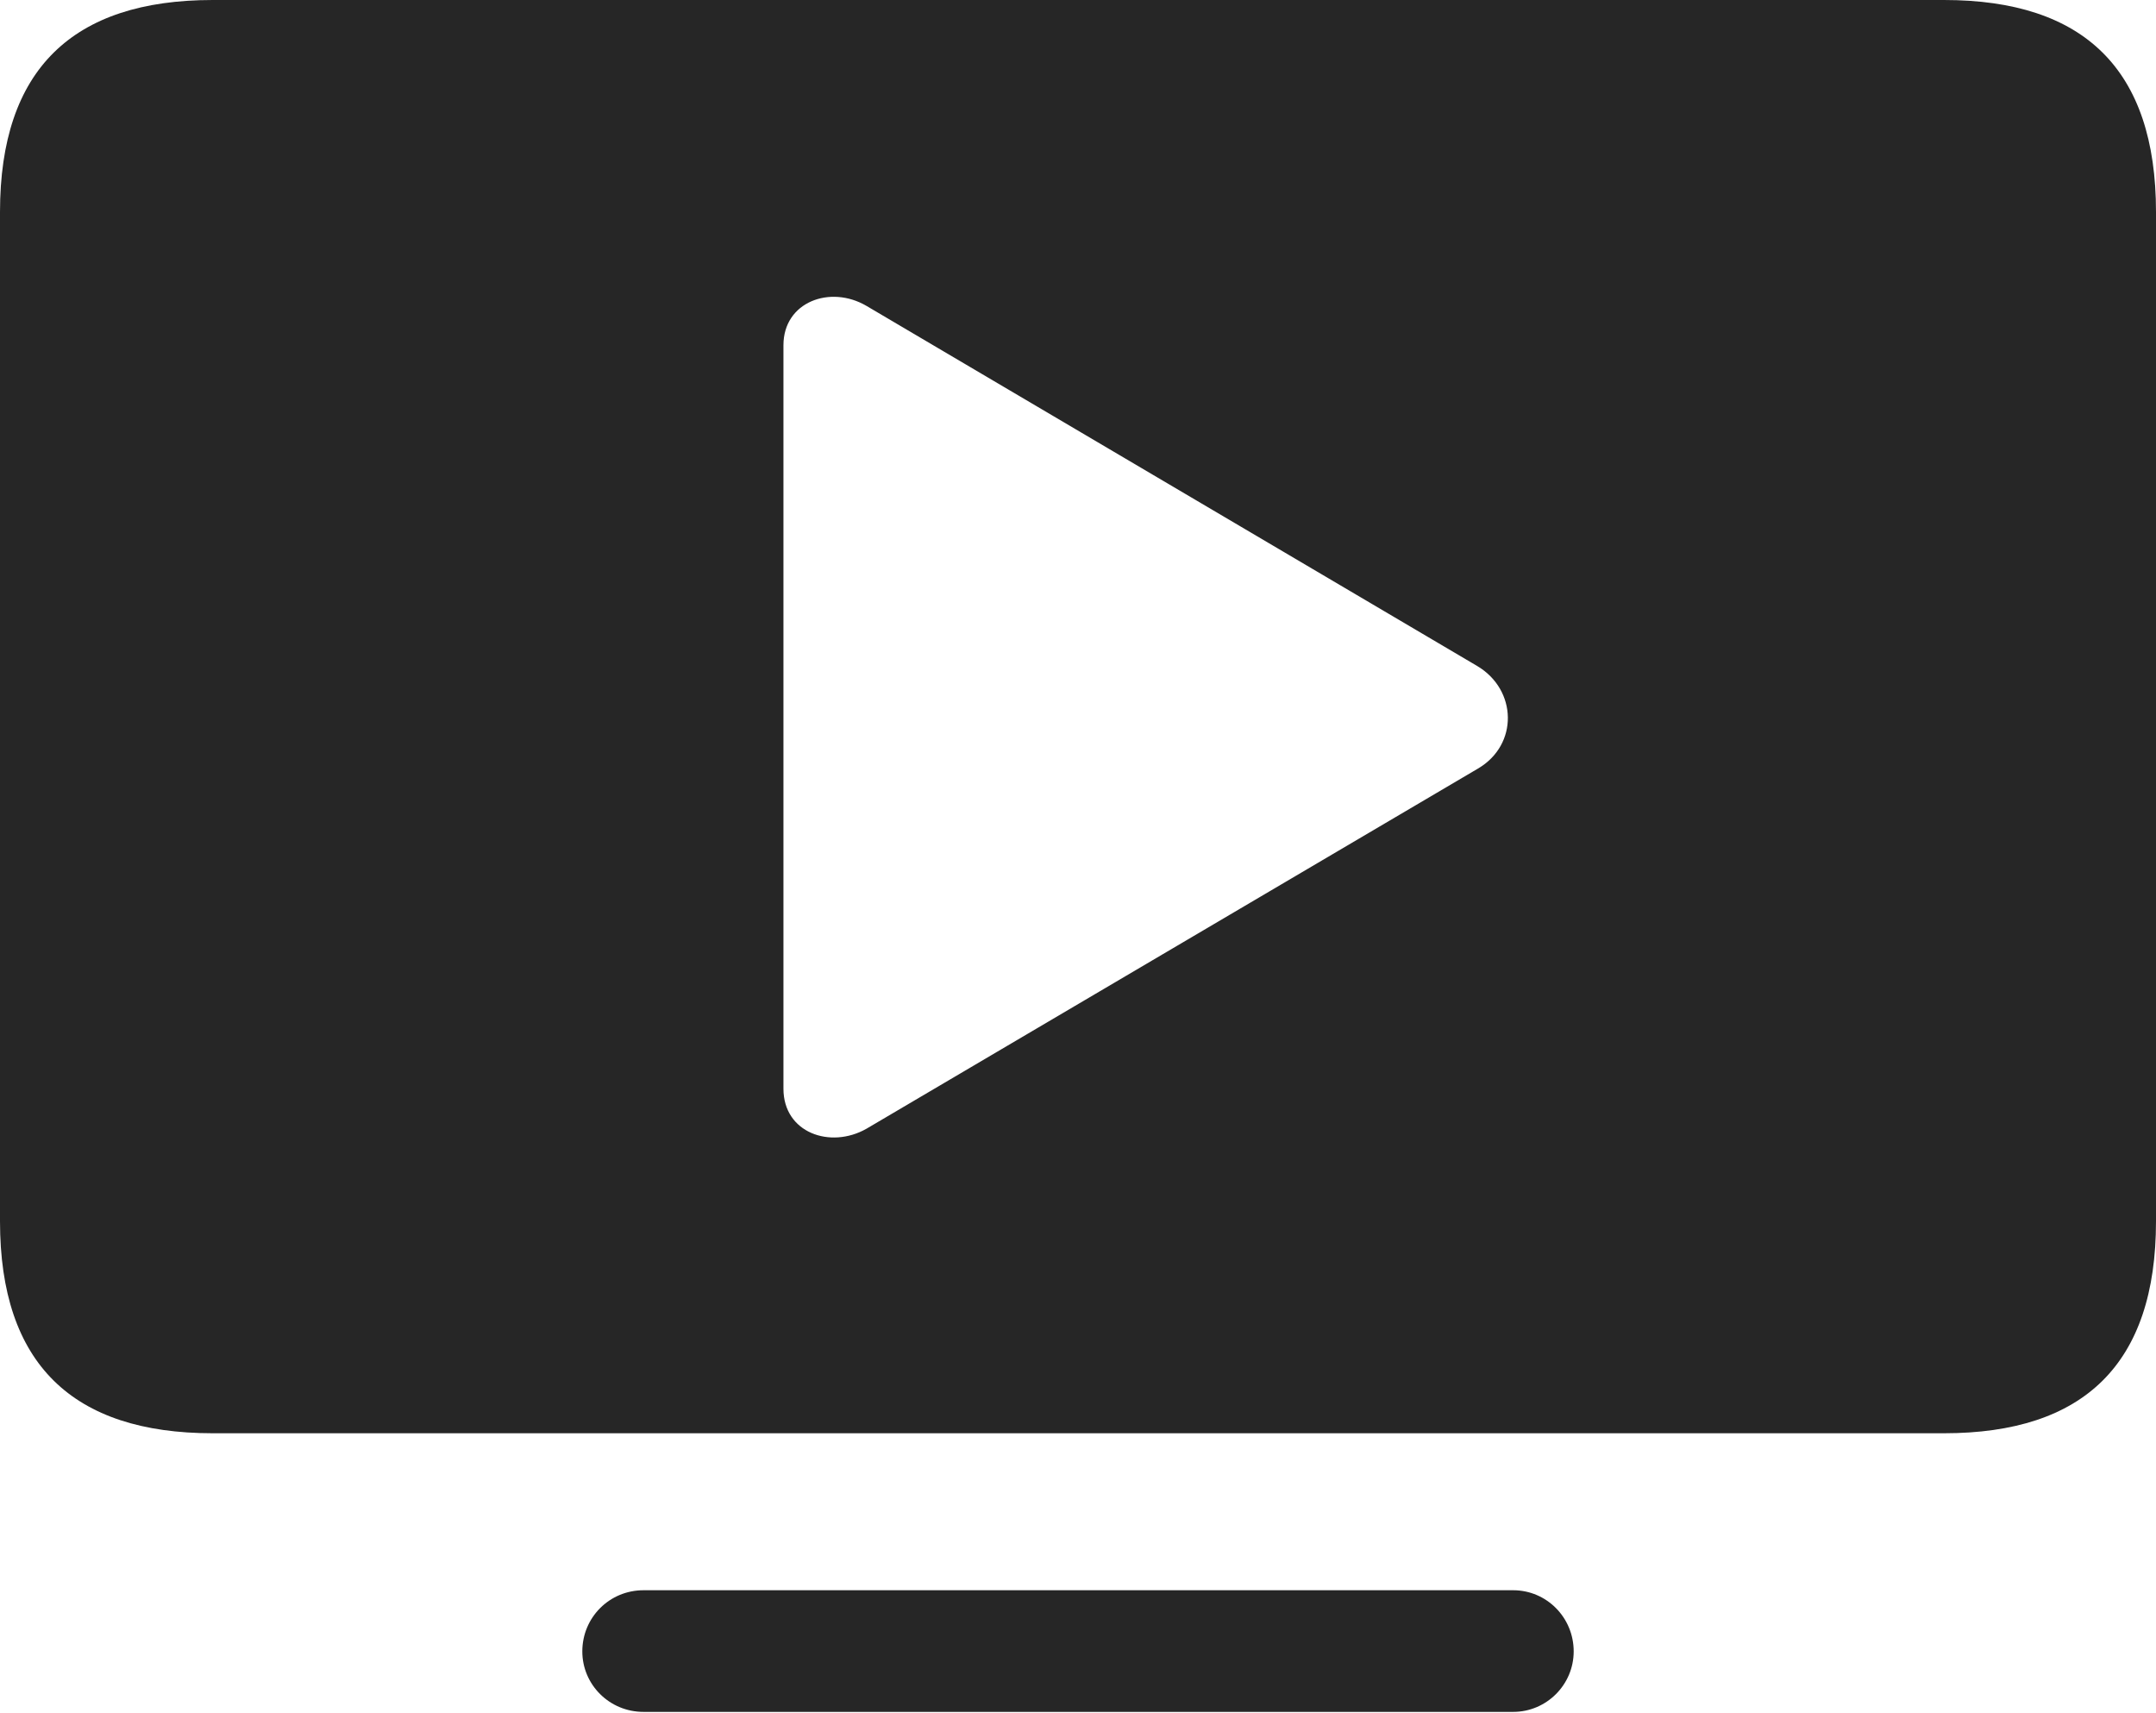 <?xml version="1.0" encoding="UTF-8"?>
<!--Generator: Apple Native CoreSVG 326-->
<!DOCTYPE svg
PUBLIC "-//W3C//DTD SVG 1.1//EN"
       "http://www.w3.org/Graphics/SVG/1.1/DTD/svg11.dtd">
<svg version="1.1" xmlns="http://www.w3.org/2000/svg" xmlns:xlink="http://www.w3.org/1999/xlink" viewBox="0 0 793.25 630.25">
 <g>
  <rect height="630.25" opacity="0" width="793.25" x="0" y="0"/>
  <path d="M579 607.5C579 619.75 569 629.75 556.75 629.75L236.75 629.75C224.25 629.75 214.25 619.75 214.25 607.5C214.25 595 224.25 585 236.75 585L556.75 585C569 585 579 595 579 607.5ZM793.25 78L793.25 449.25C793.25 501.75 766.75 527.25 715.25 527.25L78.25 527.25C26.75 527.25 0 501.75 0 449.25L0 78C0 25.5 26.75 0 78.25 0L715.25 0C766.75 0 793.25 25.5 793.25 78ZM288.25 127L288.25 400.5C288.25 416.75 305.5 422.75 318.75 415.25L543.75 282.75C558.75 274 558.25 253.75 543.5 245L318.75 112.5C305.5 104.75 288.25 111 288.25 127Z" fill="black" fill-opacity="0.85"/>
 </g>
</svg>
